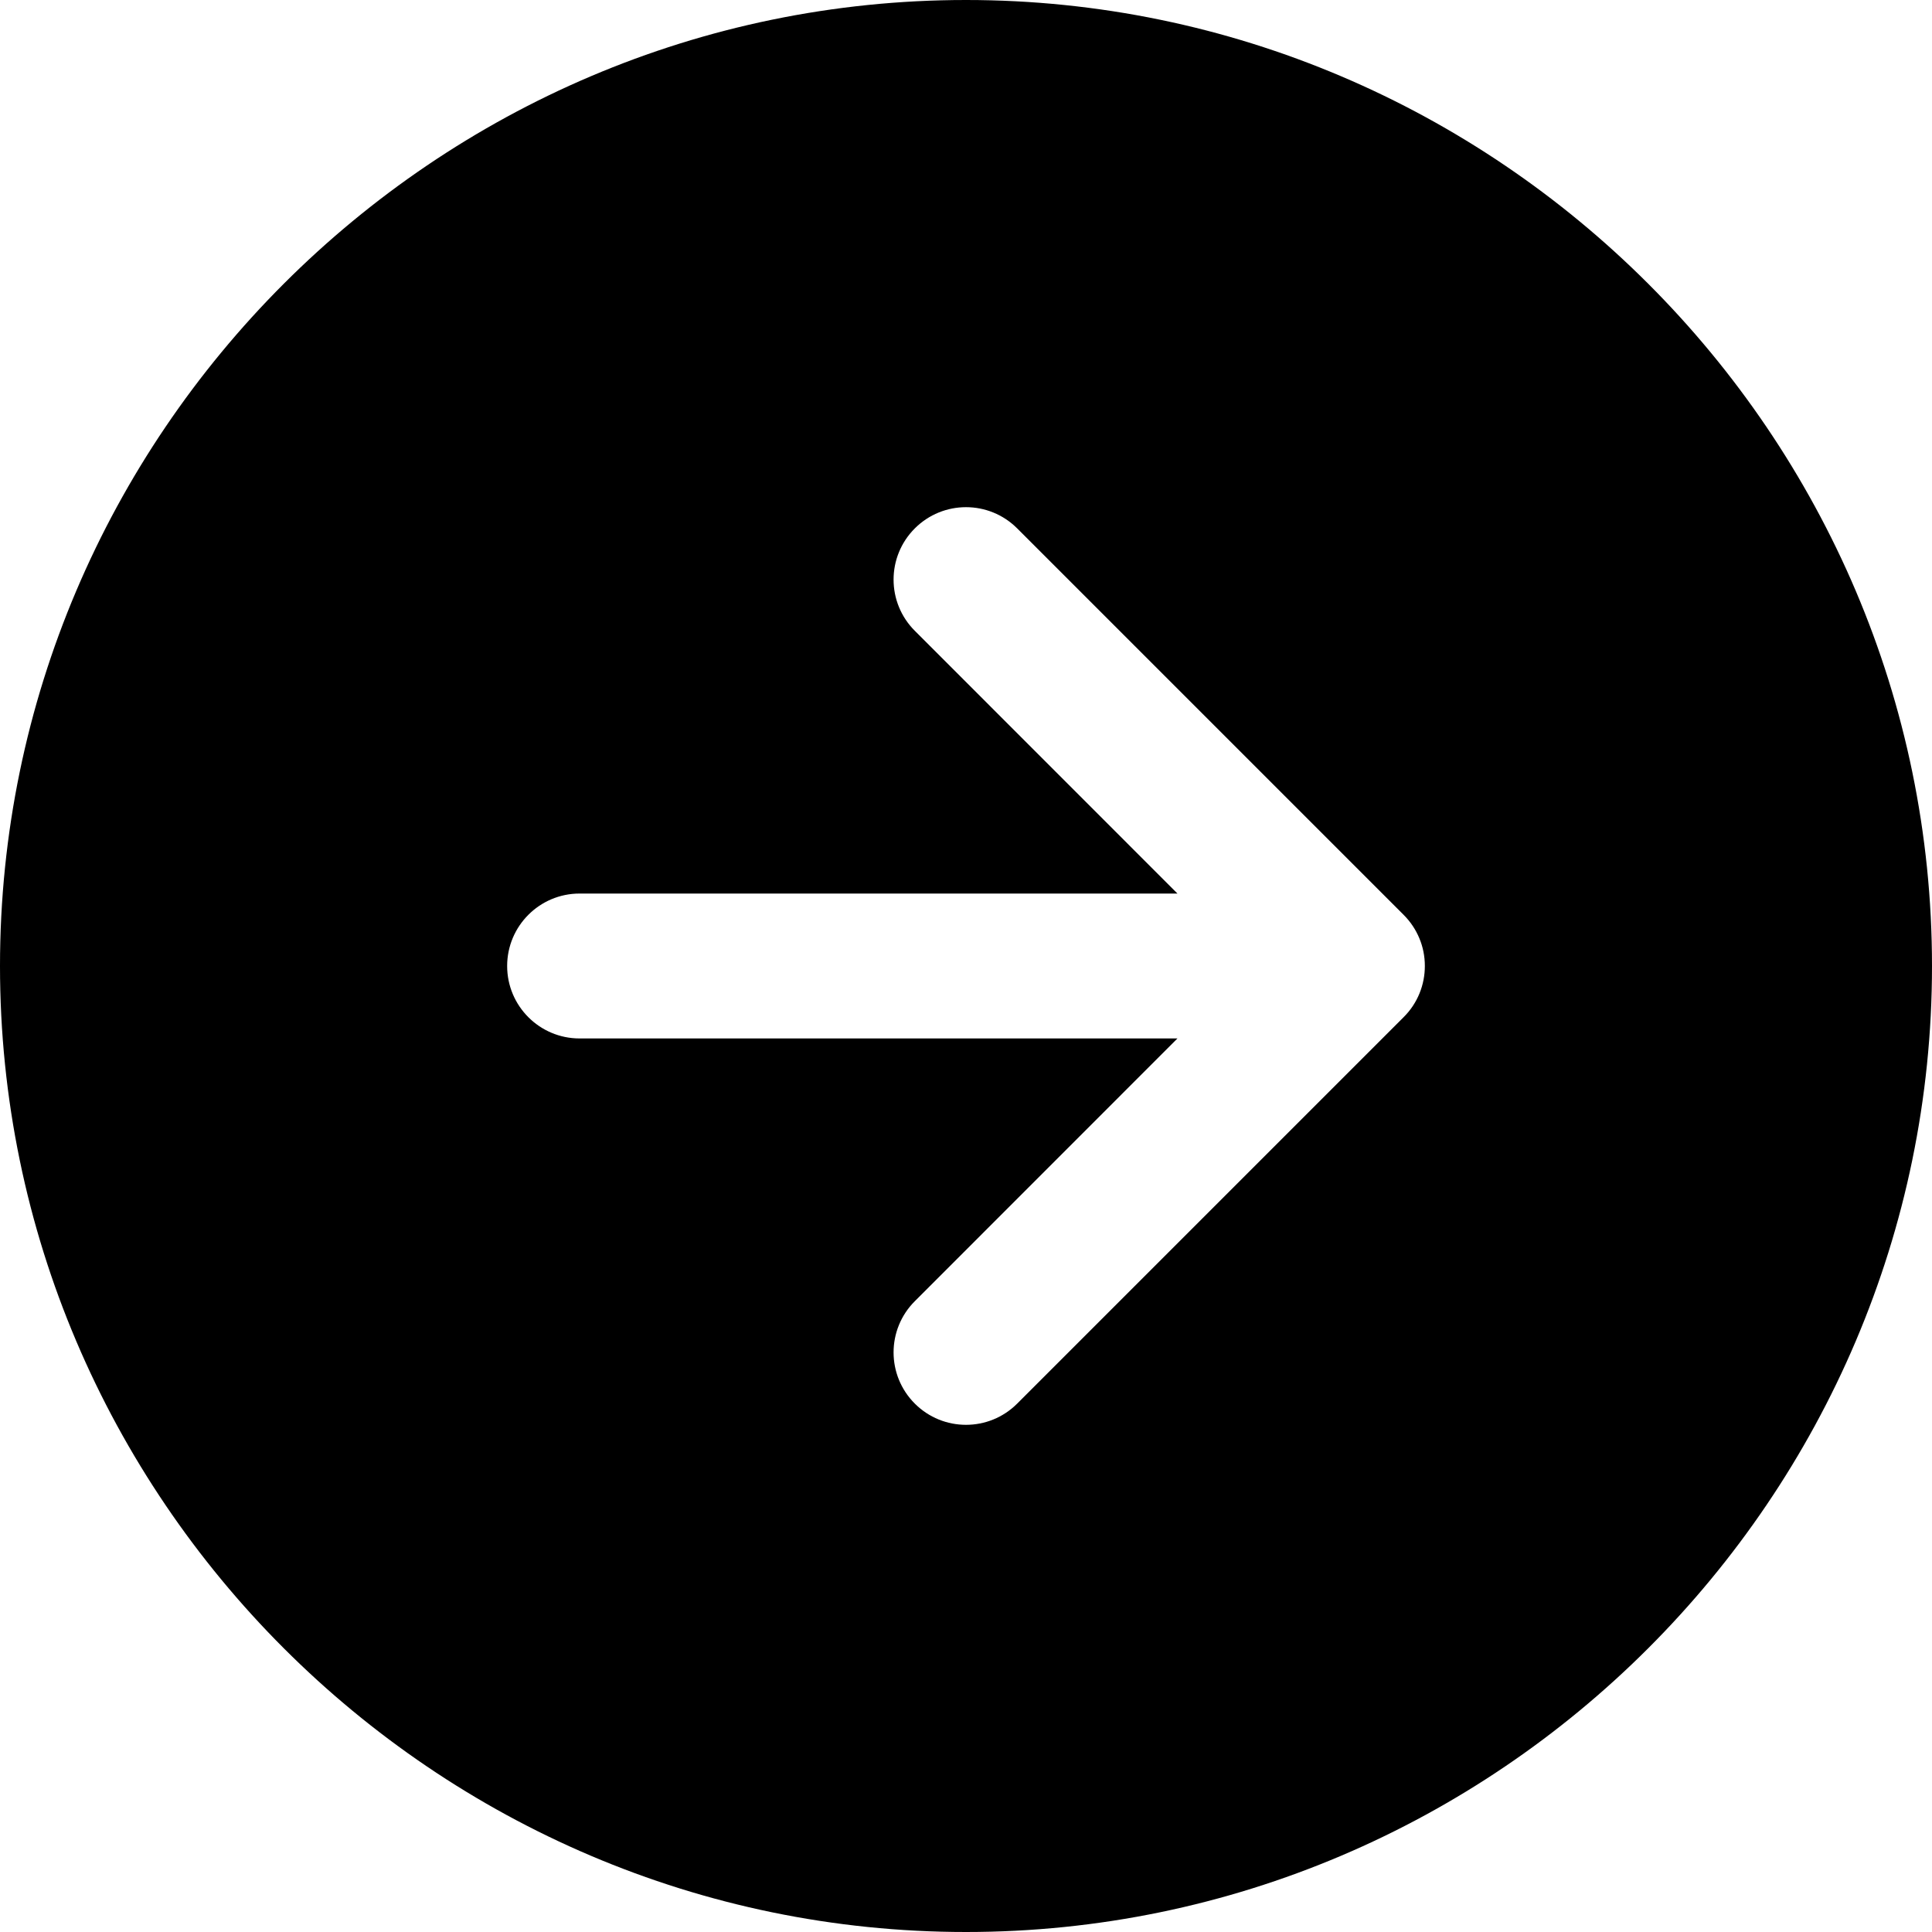 <svg width="20" height="20" viewBox="0 0 20 20" fill="none" xmlns="http://www.w3.org/2000/svg">
<g clip-path="url(#clip0)">
<path fill-rule="evenodd" clip-rule="evenodd" d="M20 10C20 15.5 15.5 20 10 20C4.5 20 0 15.5 0 10C0 4.5 4.5 0 10 0C15.5 0 20 4.5 20 10ZM9.47 14.53C9.177 14.237 9.177 13.763 9.47 13.47L12.189 10.75H6C5.586 10.75 5.25 10.414 5.25 10C5.25 9.586 5.586 9.25 6 9.25H12.189L9.47 6.53C9.177 6.237 9.177 5.763 9.47 5.47C9.763 5.177 10.237 5.177 10.53 5.47L14.53 9.47C14.602 9.542 14.656 9.624 14.693 9.713C14.73 9.801 14.75 9.898 14.75 10C14.75 10.192 14.677 10.384 14.53 10.53L10.53 14.53C10.237 14.823 9.763 14.823 9.47 14.53Z" fill="black"/>
</g>
<defs>
<clipPath id="clip0">
<rect width="20" height="20" fill="white"/>
</clipPath>
</defs>
</svg>

